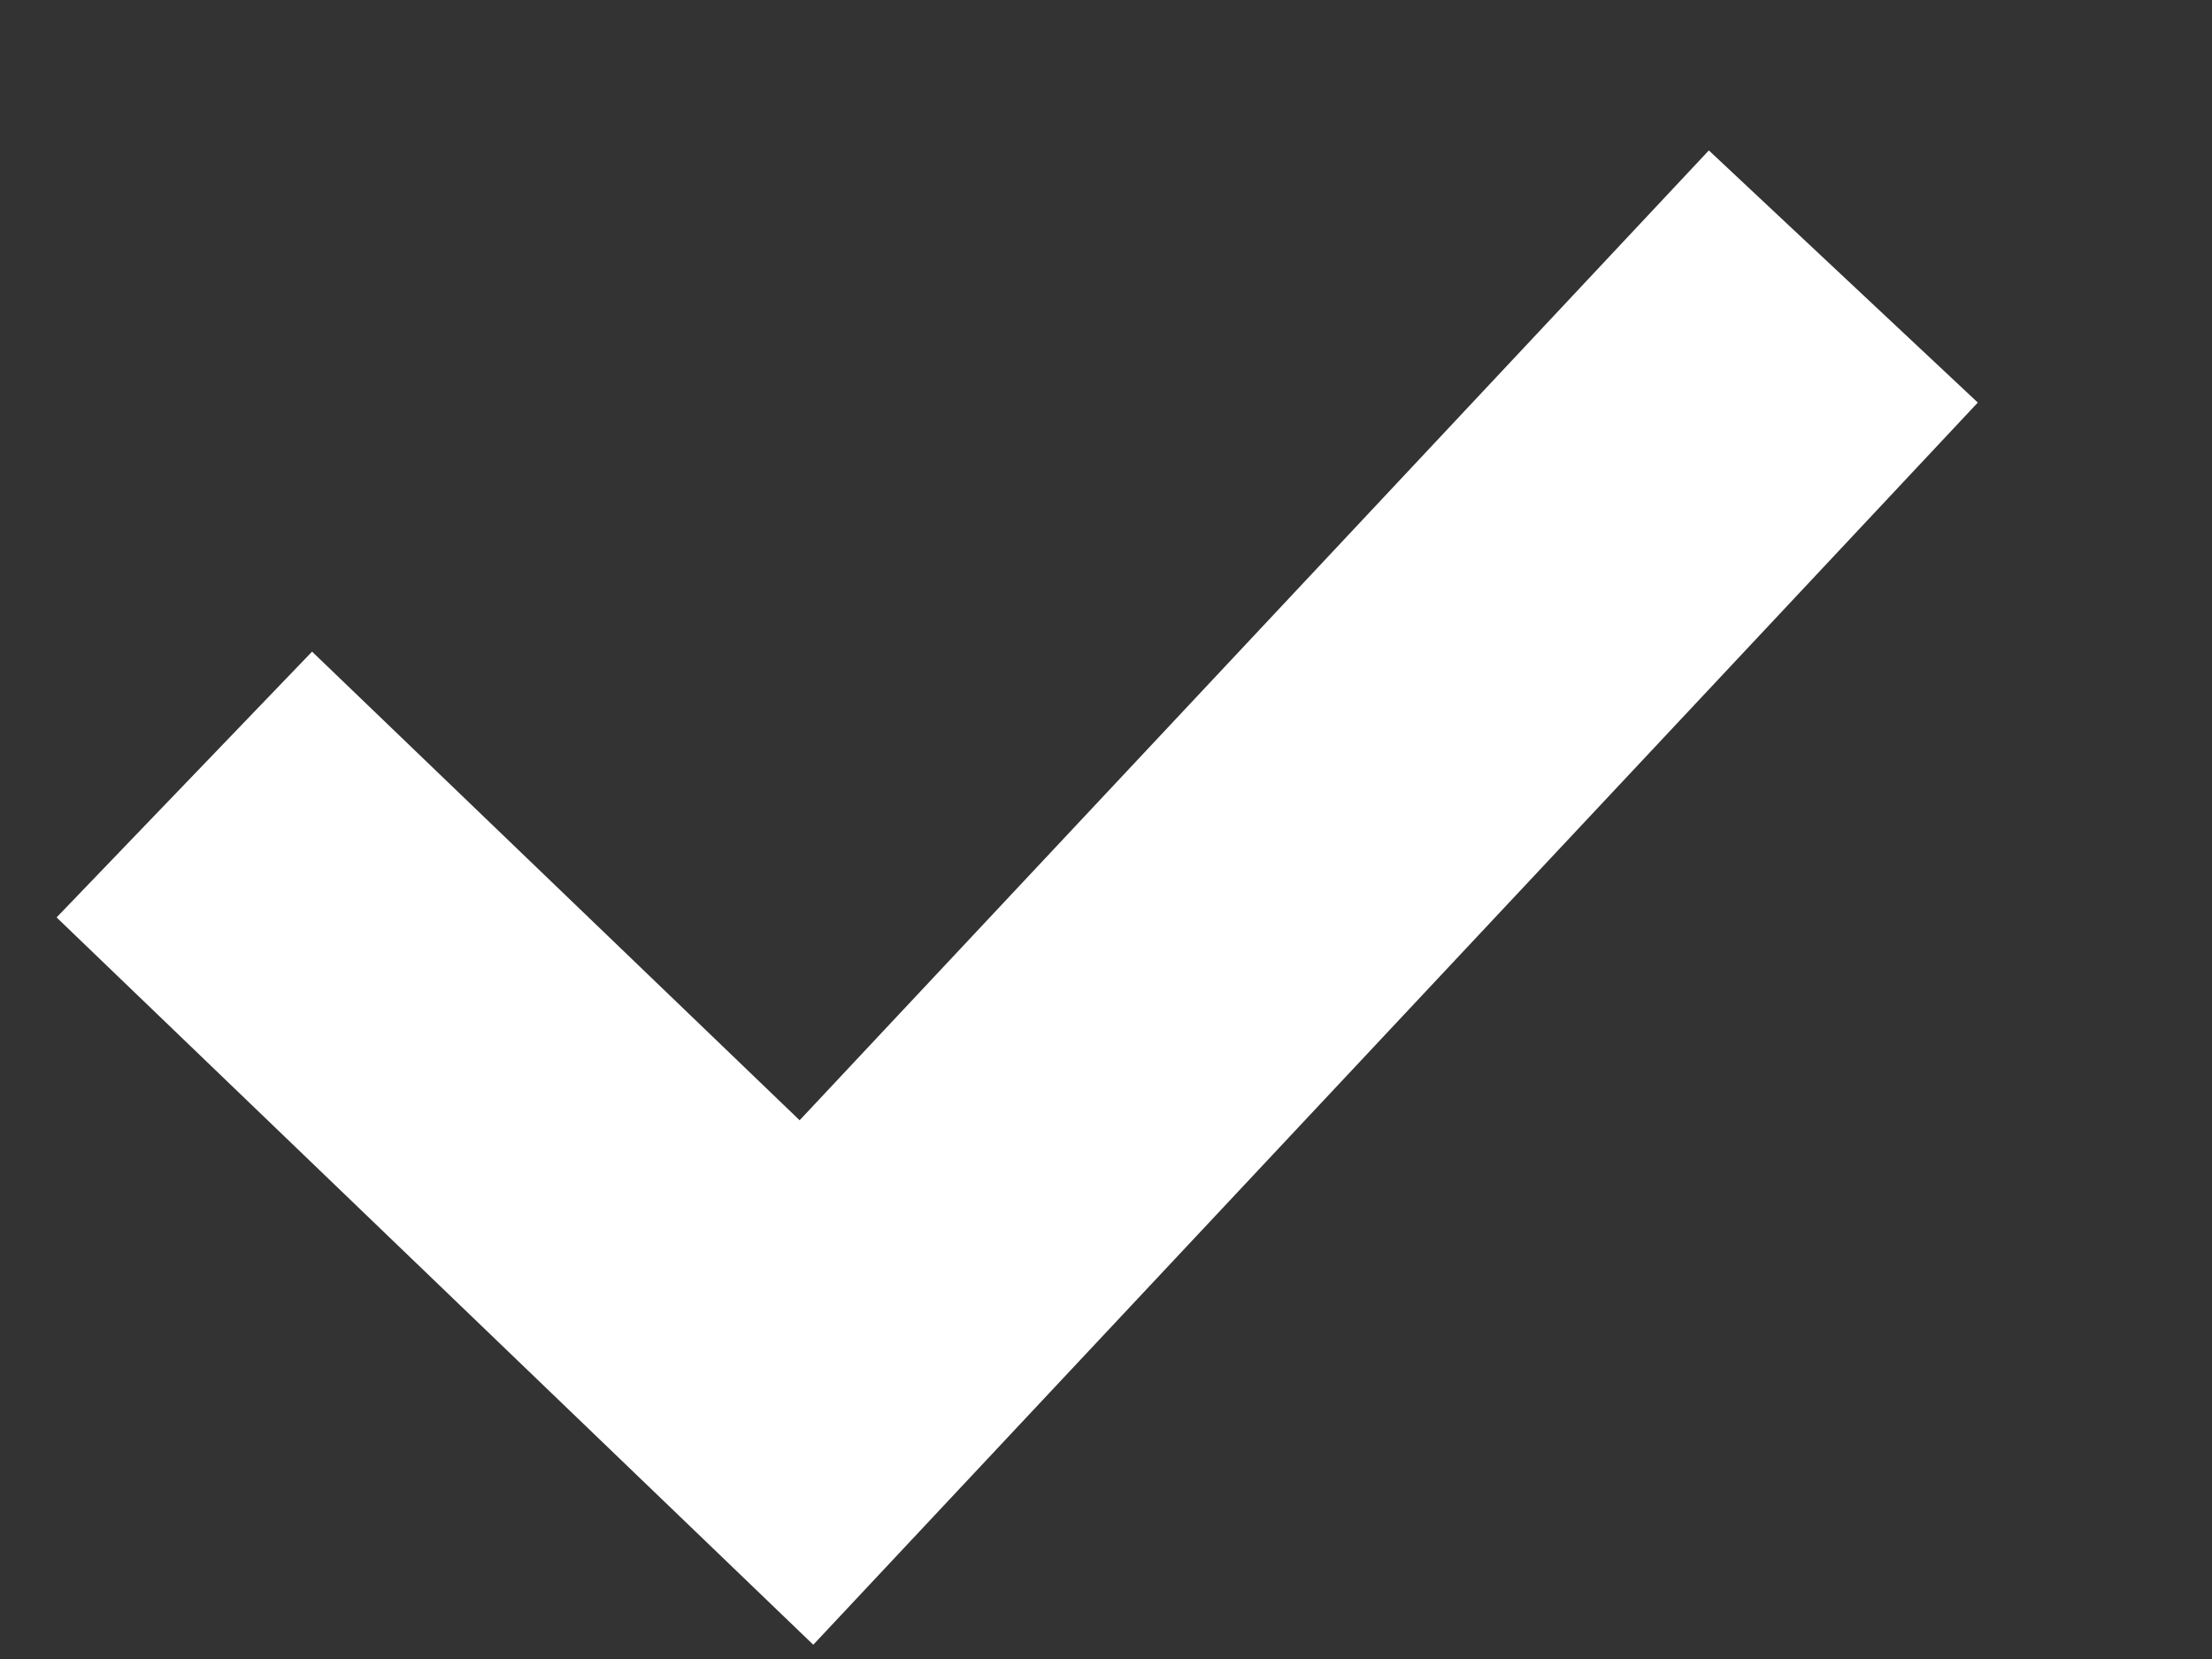 <svg xmlns="http://www.w3.org/2000/svg" width="12" height="9" viewBox="0 0 12 9" fill="none">
  <rect x="0" y="0" width="12" height="9" fill="#333333" stroke="none"/>
  <path d="M1 4.256L4.375 7.5L10 1.5" stroke="white" stroke-width="2"/>
</svg>